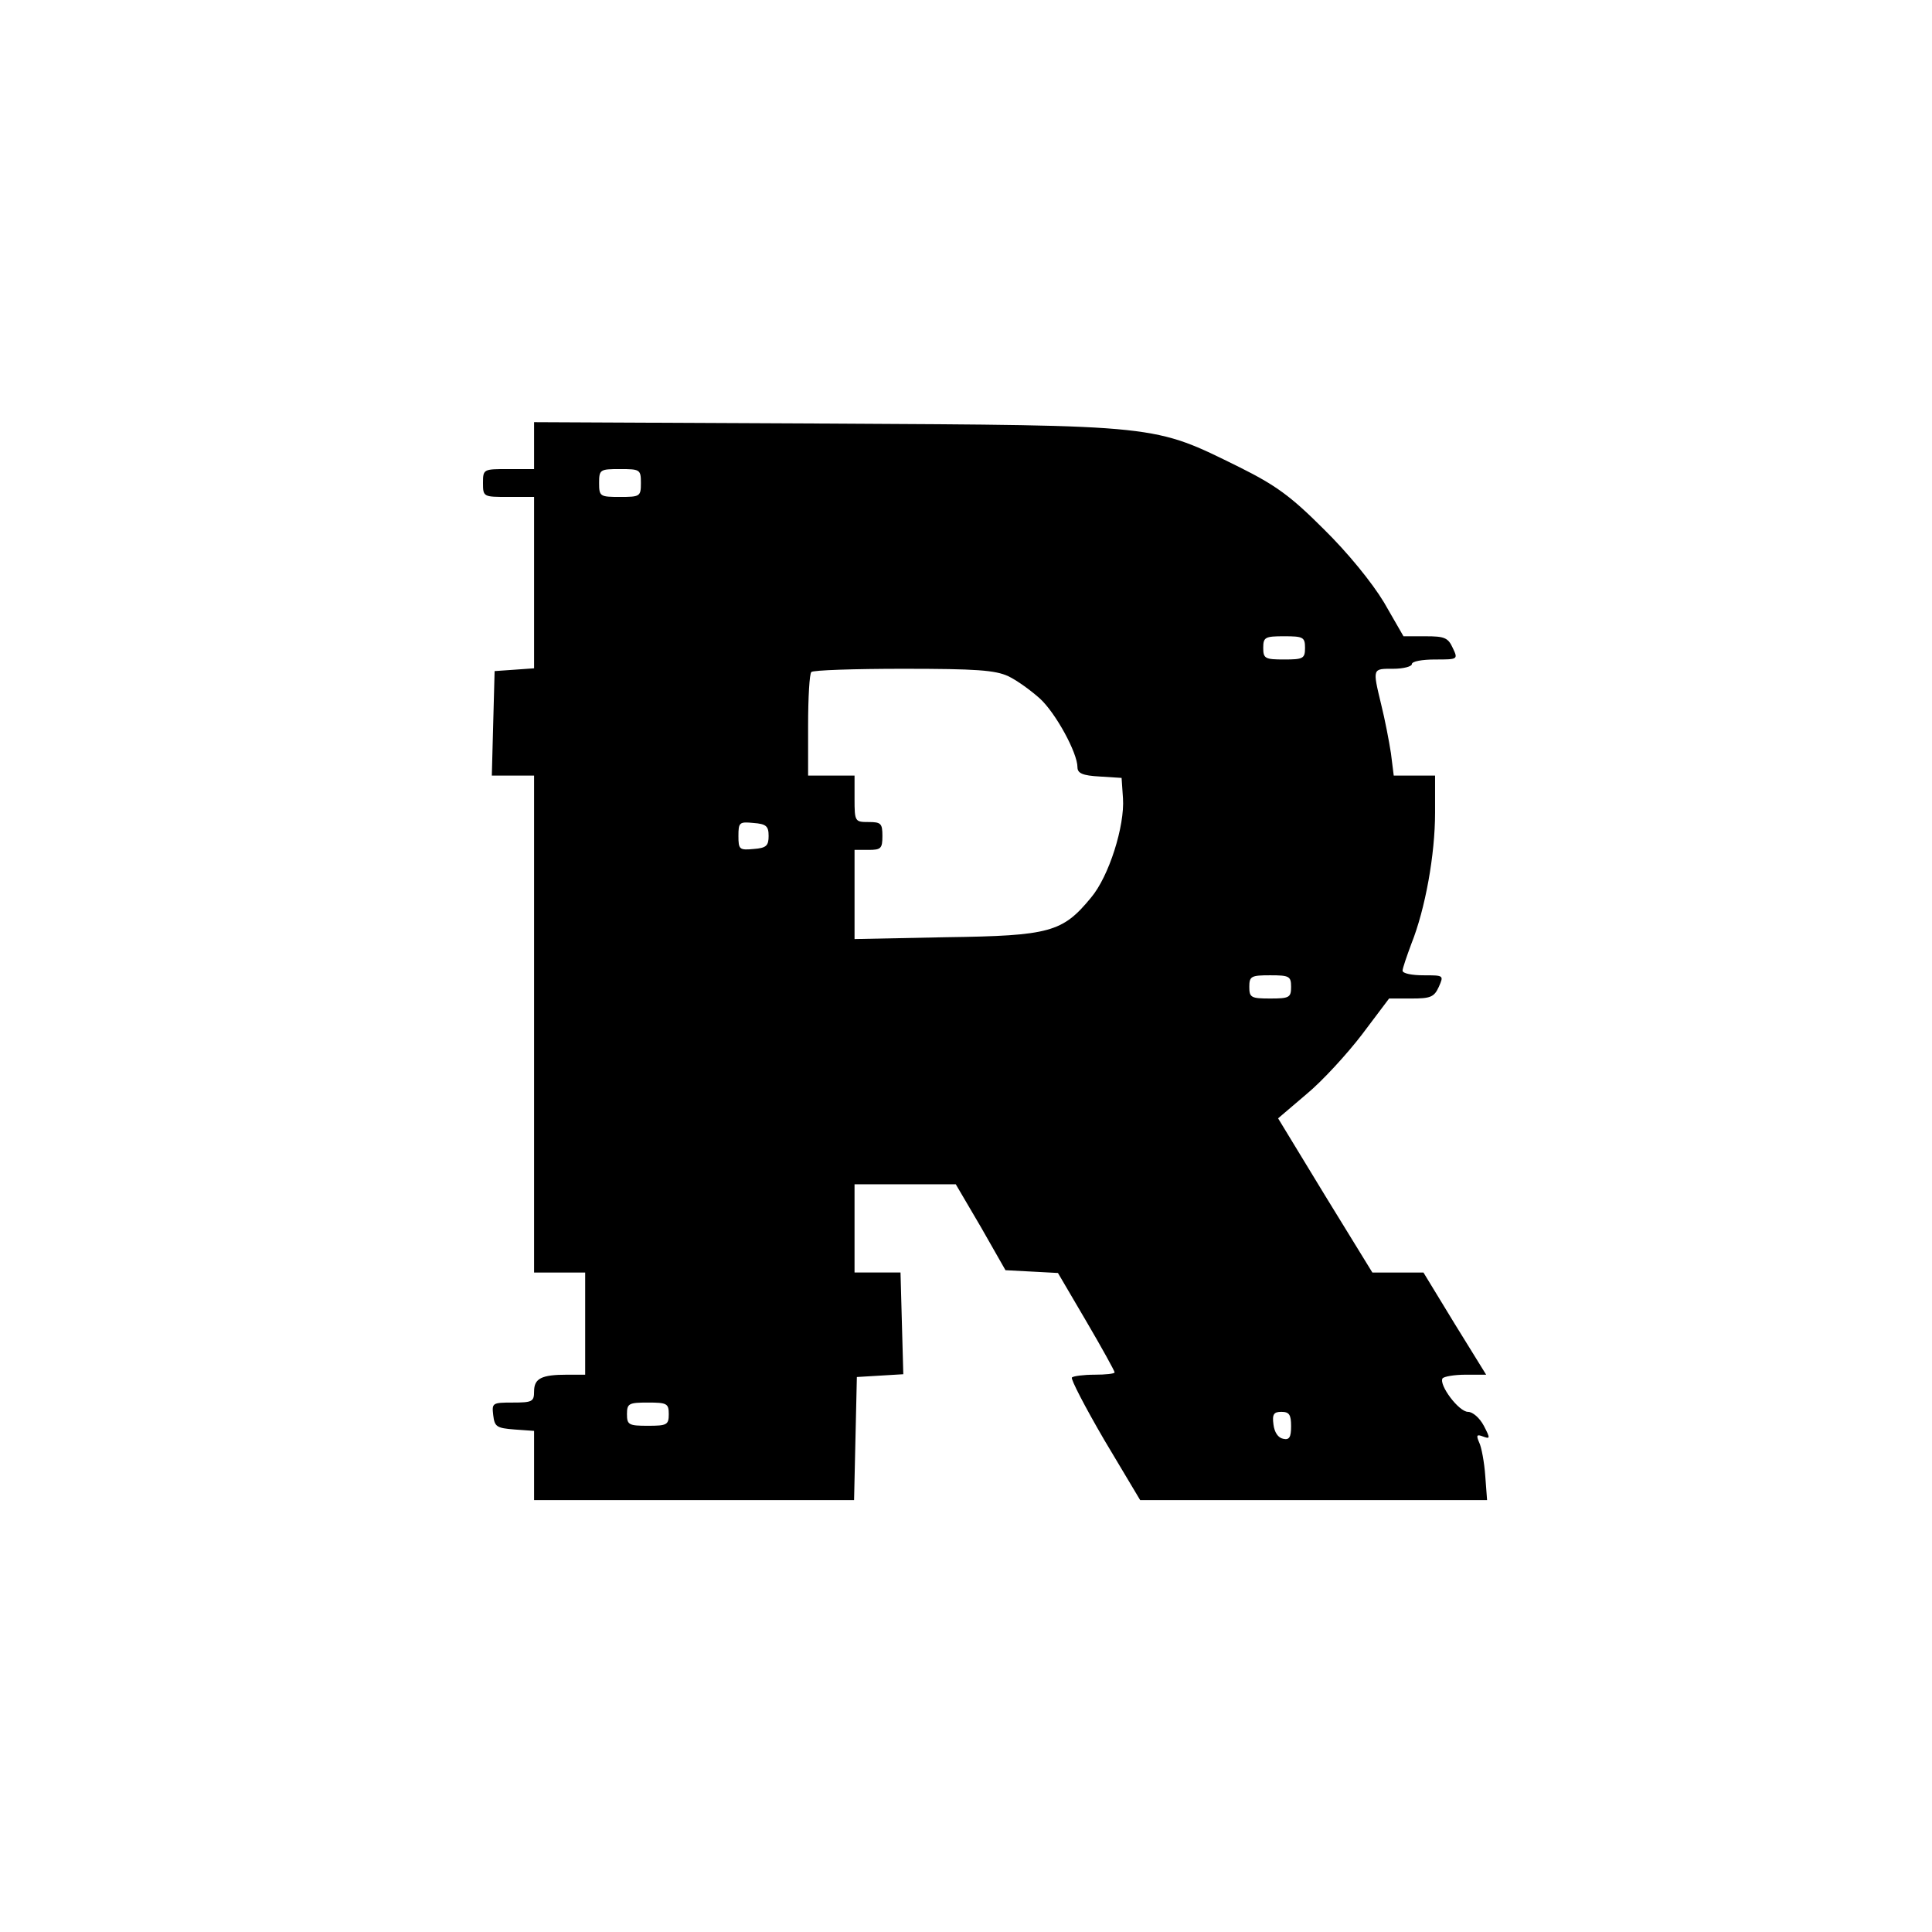 <?xml version="1.0" standalone="no"?>
<!DOCTYPE svg PUBLIC "-//W3C//DTD SVG 20010904//EN"
 "http://www.w3.org/TR/2001/REC-SVG-20010904/DTD/svg10.dtd">
<svg version="1.0" xmlns="http://www.w3.org/2000/svg"
 width="416pt" height="416pt" viewBox="0 0 416 416"
 preserveAspectRatio="xMidYMid meet">

<g transform="translate(0,416) scale(0.1,-0.1)"
fill="#000000" stroke="none">
<path d="M1150 3201 l0 -51 -55 0 c-54 0 -55 0 -55 -30 0 -30 1 -30 55 -30
l55 0 0 -184 0 -185 -42 -3 -43 -3 -3 -112 -3 -113 46 0 45 0 0 -535 0 -535
55 0 55 0 0 -110 0 -110 -39 0 c-55 0 -71 -8 -71 -36 0 -22 -4 -24 -46 -24
-44 0 -45 -1 -42 -27 3 -25 7 -28 46 -31 l42 -3 0 -75 0 -74 345 0 344 0 3
133 3 132 50 3 50 3 -3 109 -3 110 -50 0 -49 0 0 95 0 95 109 0 109 0 54 -92
53 -93 57 -3 56 -3 61 -104 c34 -58 61 -107 61 -110 0 -3 -20 -5 -43 -5 -24 0
-46 -3 -49 -6 -3 -3 28 -63 70 -135 l77 -129 373 0 374 0 -4 53 c-2 28 -8 61
-13 71 -7 16 -5 18 8 13 16 -6 16 -4 2 23 -9 17 -24 30 -34 30 -20 0 -63 58
-55 72 3 4 25 8 50 8 l44 0 -68 110 -67 110 -55 0 -55 0 -102 166 -101 166 61
52 c34 28 88 87 120 129 l58 77 48 0 c41 0 49 3 59 25 11 25 11 25 -33 25 -25
0 -45 4 -45 10 0 5 9 31 19 58 30 75 51 192 51 282 l0 80 -44 0 -45 0 -6 48
c-4 26 -13 73 -21 105 -19 79 -19 77 26 77 22 0 40 5 40 10 0 6 22 10 50 10
49 0 50 0 38 25 -10 22 -18 25 -58 25 l-48 0 -42 73 c-26 43 -78 107 -130 158
-71 71 -103 94 -181 133 -187 92 -166 90 -886 94 l-633 3 0 -50z m230 -81 c0
-29 -2 -30 -45 -30 -43 0 -45 1 -45 30 0 29 2 30 45 30 43 0 45 -1 45 -30z
m1430 -355 c0 -23 -4 -25 -45 -25 -41 0 -45 2 -45 25 0 23 4 25 45 25 41 0 45
-2 45 -25z m-639 -61 c19 -9 49 -31 68 -48 34 -31 81 -117 81 -148 0 -13 11
-18 48 -20 l47 -3 3 -44 c4 -59 -30 -168 -69 -214 -61 -74 -88 -82 -311 -85
l-198 -4 0 96 0 96 30 0 c27 0 30 3 30 30 0 27 -3 30 -30 30 -29 0 -30 1 -30
50 l0 50 -50 0 -50 0 0 108 c0 60 3 112 7 115 3 4 93 7 198 7 157 0 198 -3
226 -16z m-516 -344 c0 -21 -5 -26 -32 -28 -31 -3 -33 -1 -33 28 0 29 2 31 32
28 28 -2 33 -7 33 -28z m1125 -325 c0 -23 -4 -25 -45 -25 -41 0 -45 2 -45 25
0 23 4 25 45 25 41 0 45 -2 45 -25z m-1340 -920 c0 -23 -4 -25 -45 -25 -41 0
-45 2 -45 25 0 23 4 25 45 25 41 0 45 -2 45 -25z m1340 -26 c0 -24 -4 -30 -17
-27 -11 2 -19 14 -21 31 -3 22 1 27 17 27 17 0 21 -6 21 -31z"/>
</g>
</svg>
